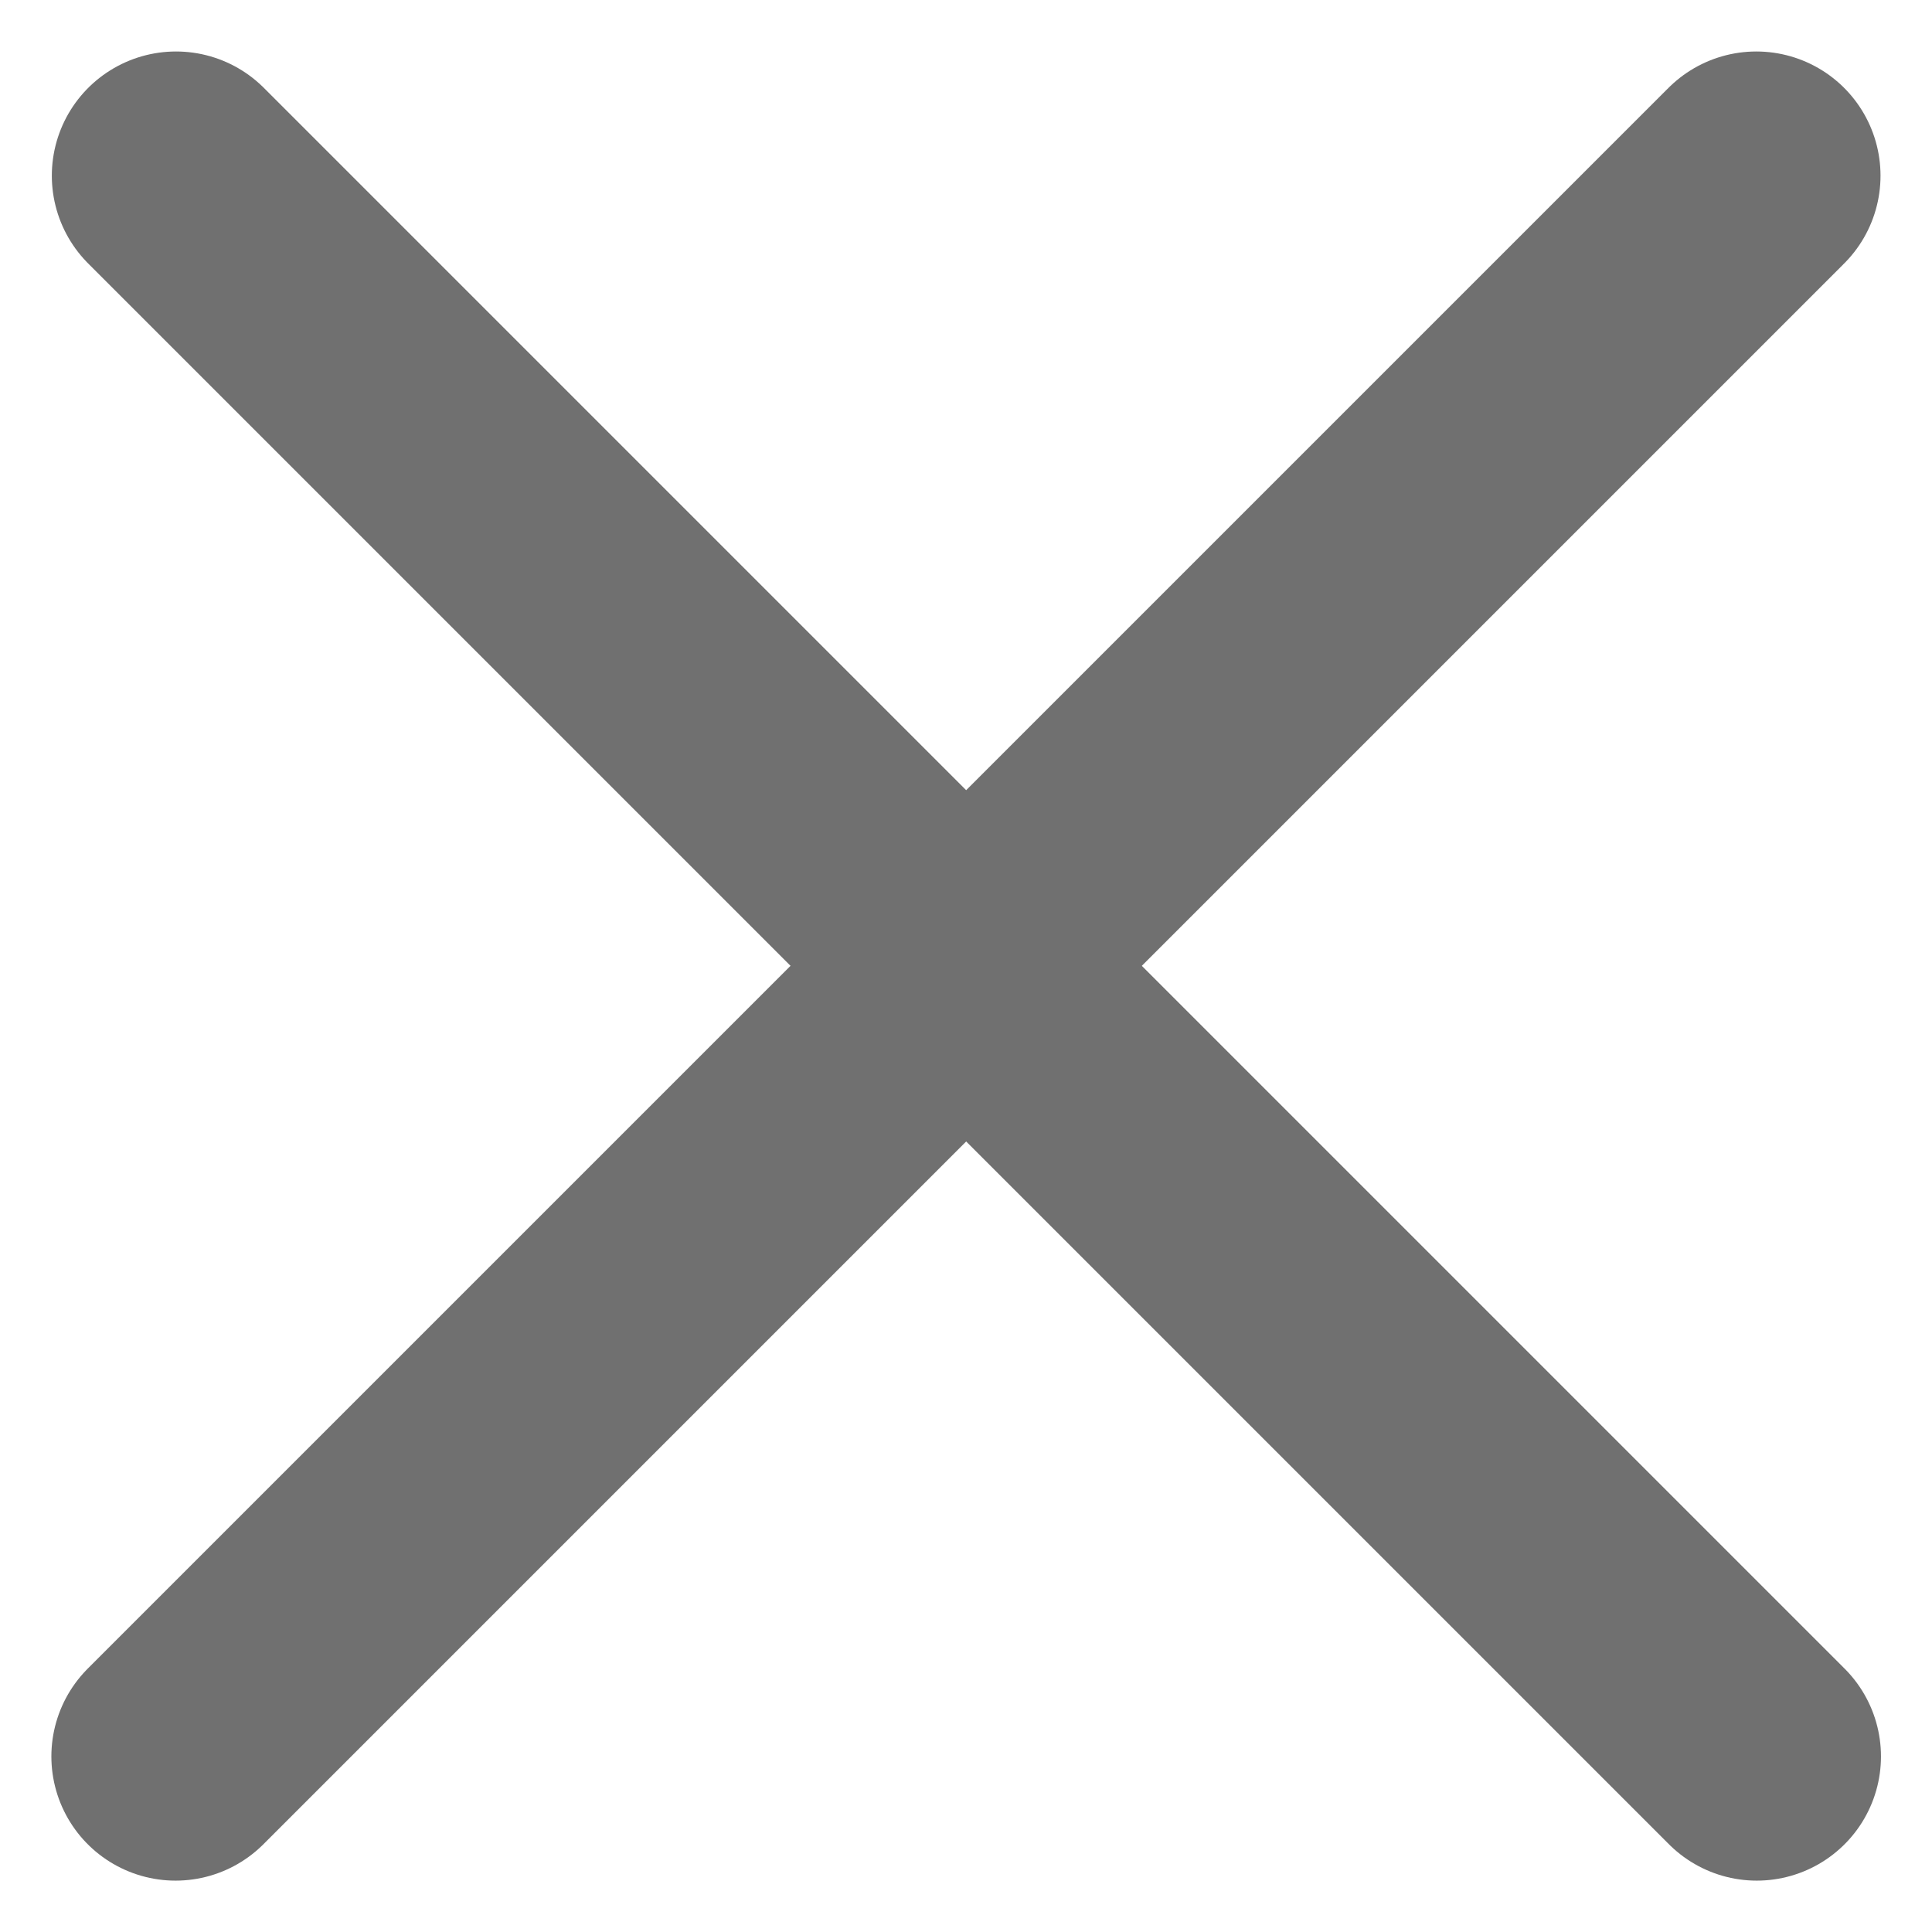 <svg xmlns="http://www.w3.org/2000/svg" width="17.111" height="17.111" viewBox="0 0 17.111 17.111">
  <g id="Group_79" data-name="Group 79" transform="translate(-11.241 -9.872)">
    <path id="Path_449" data-name="Path 449" d="M842.8,1753.428l14,14" transform="translate(-830 -1742)" fill="none" stroke="#707070" stroke-linecap="round" stroke-width="2.2"/>
    <path id="Path_450" data-name="Path 450" d="M0,0,14,14" transform="translate(26.796 11.428) rotate(90)" fill="none" stroke="#707070" stroke-linecap="round" stroke-width="2.2"/>
  </g>
</svg>
